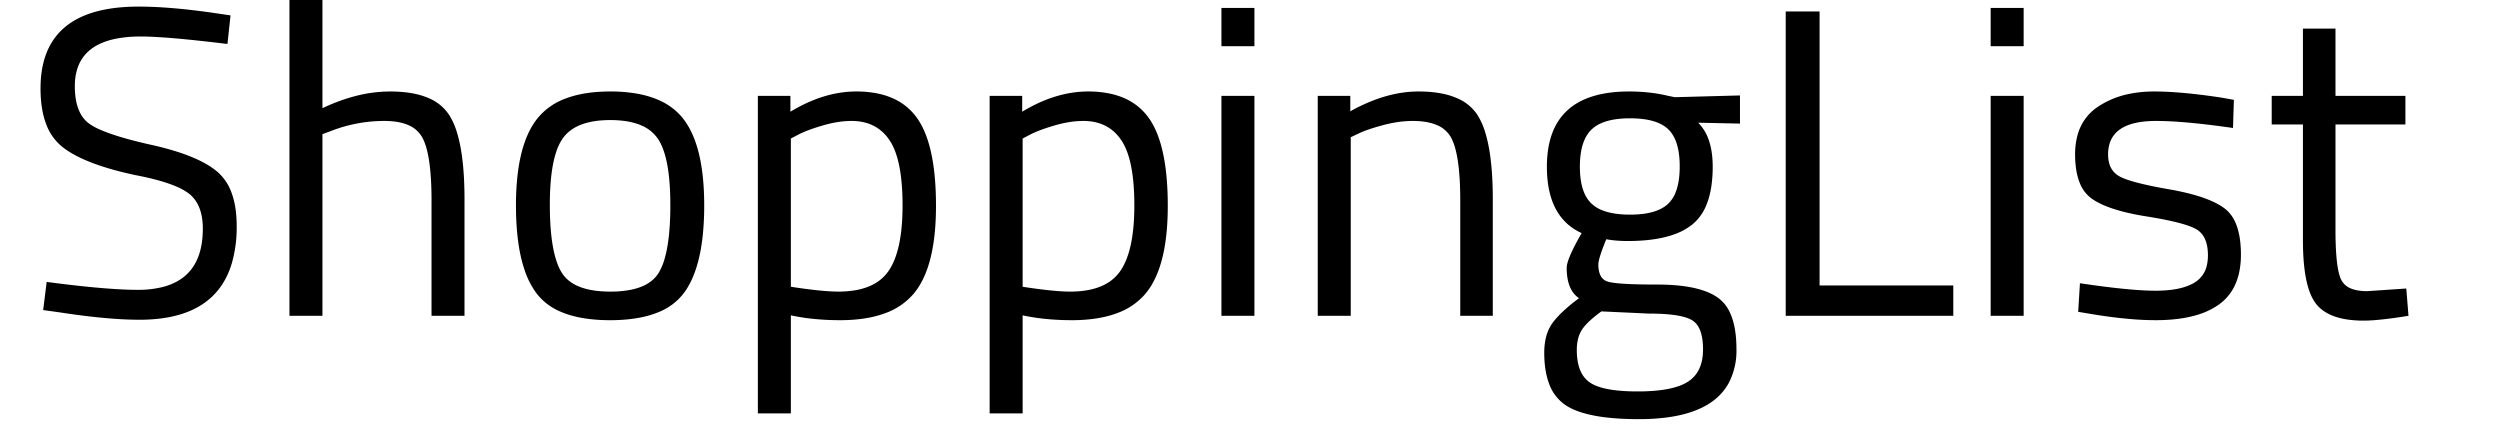 <svg width="540" height="95" viewBox="0 0 550 100" xmlns="http://www.w3.org/2000/svg"><g id="svgGroup" stroke-linecap="round" fill-rule="evenodd" ><path d="M 4.204 71 L 0.604 70.5 L 1.404 64.1 Q 12.564 65.577 19.347 65.842 A 70.929 70.929 0 0 0 22.104 65.9 A 22.803 22.803 0 0 0 27.826 65.247 Q 36.904 62.887 36.904 52 A 15.164 15.164 0 0 0 36.633 49.026 Q 35.965 45.692 33.654 43.95 A 12.389 12.389 0 0 0 31.454 42.666 Q 27.97 41.035 21.504 39.8 Q 11.504 37.663 6.471 34.467 A 17.116 17.116 0 0 1 4.904 33.35 A 11.908 11.908 0 0 1 1.248 28.114 Q 0.004 24.786 0.004 20.1 Q 0.004 2.835 19.217 1.596 A 47.985 47.985 0 0 1 22.304 1.5 A 88.228 88.228 0 0 1 28.187 1.711 Q 31.463 1.931 35.182 2.379 A 179.799 179.799 0 0 1 39.804 3 L 43.204 3.5 L 42.504 10 Q 28.604 8.3 22.804 8.3 A 29.268 29.268 0 0 0 17.376 8.757 Q 7.804 10.573 7.804 19.6 A 17.895 17.895 0 0 0 8.048 22.668 Q 8.72 26.524 11.254 28.25 A 14.328 14.328 0 0 0 13.423 29.425 Q 16.963 31.017 23.761 32.609 A 141.035 141.035 0 0 0 25.254 32.95 A 68.887 68.887 0 0 1 30.633 34.361 Q 35.806 35.963 38.875 38.044 A 15.167 15.167 0 0 1 40.204 39.05 A 11.284 11.284 0 0 1 43.425 43.797 Q 44.125 45.668 44.41 47.998 A 28.124 28.124 0 0 1 44.604 51.4 A 29.457 29.457 0 0 1 43.47 59.958 Q 39.597 72.7 22.504 72.7 A 81.489 81.489 0 0 1 16.779 72.48 Q 11.251 72.089 4.204 71 Z M 64.104 30.5 L 64.104 71.8 L 56.604 71.8 L 56.604 0 L 64.104 0 L 64.104 24.6 A 41.927 41.927 0 0 1 71.472 21.872 A 31.668 31.668 0 0 1 79.504 20.8 Q 84.875 20.8 88.357 22.358 A 10.256 10.256 0 0 1 92.954 26.2 A 15.967 15.967 0 0 1 94.66 30.024 Q 95.926 34.063 96.273 40.337 A 91.908 91.908 0 0 1 96.404 45.4 L 96.404 71.8 L 88.904 71.8 L 88.904 45.6 A 83.133 83.133 0 0 0 88.784 40.947 Q 88.408 34.268 86.854 31.35 A 6.523 6.523 0 0 0 83.392 28.346 Q 82.165 27.85 80.595 27.645 A 18.484 18.484 0 0 0 78.204 27.5 Q 71.904 27.5 66.004 29.8 L 64.104 30.5 Z M 349.504 54.6 L 350.404 53 Q 342.979 49.616 342.533 39.253 A 31.473 31.473 0 0 1 342.504 37.9 Q 342.504 20.919 360.946 20.801 A 40.481 40.481 0 0 1 361.204 20.8 A 40.504 40.504 0 0 1 366.794 21.171 A 33.434 33.434 0 0 1 370.104 21.8 L 371.604 22.1 L 386.404 21.7 L 386.404 28.1 L 376.904 27.9 A 10.271 10.271 0 0 1 379.327 31.895 Q 379.875 33.489 380.081 35.436 A 23.485 23.485 0 0 1 380.204 37.9 A 29.832 29.832 0 0 1 379.876 42.495 Q 379.508 44.852 378.725 46.706 A 10.893 10.893 0 0 1 375.554 51.05 A 14.193 14.193 0 0 1 371.327 53.331 Q 367.432 54.705 361.702 54.794 A 51.628 51.628 0 0 1 360.904 54.8 Q 358.204 54.8 356.004 54.4 A 73.768 73.768 0 0 0 355.392 55.941 Q 354.478 58.328 354.267 59.504 A 3.472 3.472 0 0 0 354.204 60.1 A 7.722 7.722 0 0 0 354.308 61.424 Q 354.428 62.11 354.686 62.626 A 2.626 2.626 0 0 0 356.104 63.95 A 5.783 5.783 0 0 0 357.194 64.224 Q 359.908 64.692 367.351 64.7 A 241.689 241.689 0 0 0 367.604 64.7 A 48.773 48.773 0 0 1 372.323 64.912 Q 378.32 65.497 381.404 67.7 A 8.531 8.531 0 0 1 384.2 71.246 Q 385.491 74.119 385.595 78.602 A 34.424 34.424 0 0 1 385.604 79.4 A 15.839 15.839 0 0 1 383.872 87.041 Q 380.334 93.58 369.569 94.942 A 49.279 49.279 0 0 1 363.404 95.3 Q 354.011 95.3 349.06 93.309 A 12.531 12.531 0 0 1 346.654 92.05 A 9.838 9.838 0 0 1 343.055 87.37 Q 341.904 84.433 341.904 80.2 A 15.302 15.302 0 0 1 342.137 77.453 Q 342.551 75.184 343.704 73.55 Q 345.33 71.247 348.996 68.413 A 55.424 55.424 0 0 1 349.804 67.8 Q 347.534 66.259 347.104 62.681 A 14.967 14.967 0 0 1 347.004 60.9 A 4.098 4.098 0 0 1 347.141 59.944 Q 347.514 58.429 348.901 55.738 A 58.594 58.594 0 0 1 349.504 54.6 Z M 297.904 31.2 L 297.904 71.8 L 290.404 71.8 L 290.404 21.8 L 297.804 21.8 L 297.804 25.3 Q 305.904 20.8 313.304 20.8 Q 318.675 20.8 322.157 22.358 A 10.256 10.256 0 0 1 326.754 26.2 A 15.967 15.967 0 0 1 328.46 30.024 Q 329.726 34.063 330.073 40.337 A 91.908 91.908 0 0 1 330.204 45.4 L 330.204 71.8 L 322.804 71.8 L 322.804 45.6 A 83.133 83.133 0 0 0 322.684 40.947 Q 322.308 34.268 320.754 31.35 A 6.494 6.494 0 0 0 317.336 28.375 Q 315.199 27.5 312.004 27.5 A 24.168 24.168 0 0 0 307.867 27.871 A 29.913 29.913 0 0 0 305.254 28.45 Q 301.704 29.4 299.804 30.3 L 297.904 31.2 Z M 466.304 71.4 L 463.304 70.9 L 463.704 64.4 A 255.446 255.446 0 0 0 469.054 65.144 Q 474.65 65.857 478.492 66.038 A 51.49 51.49 0 0 0 480.904 66.1 A 29.313 29.313 0 0 0 484.105 65.937 Q 487.49 65.564 489.606 64.338 A 8.582 8.582 0 0 0 489.754 64.25 A 6.08 6.08 0 0 0 492.613 60.069 A 10.069 10.069 0 0 0 492.804 58.05 Q 492.804 55.524 491.928 53.943 A 4.692 4.692 0 0 0 490.204 52.15 A 9.767 9.767 0 0 0 488.645 51.432 Q 486.053 50.463 480.926 49.556 A 123.904 123.904 0 0 0 478.804 49.2 A 60.892 60.892 0 0 1 474.489 48.365 Q 470.303 47.383 467.729 45.991 A 12.522 12.522 0 0 1 466.304 45.1 A 7.88 7.88 0 0 1 463.711 41.709 Q 463.123 40.319 462.847 38.54 A 22.537 22.537 0 0 1 462.604 35.1 A 16.288 16.288 0 0 1 463.152 30.742 A 11.149 11.149 0 0 1 467.754 24.3 A 19.622 19.622 0 0 1 474.769 21.378 Q 477.476 20.8 480.604 20.8 A 69.134 69.134 0 0 1 485.389 20.981 Q 490.01 21.303 495.904 22.2 L 498.704 22.7 L 498.504 29.1 Q 489.355 27.781 483.399 27.549 A 61.756 61.756 0 0 0 481.004 27.5 Q 470.403 27.5 470.112 34.689 A 10.175 10.175 0 0 0 470.104 35.1 A 7.629 7.629 0 0 0 470.324 36.997 A 4.744 4.744 0 0 0 472.604 40.05 Q 474.775 41.309 481.772 42.644 A 141.691 141.691 0 0 0 484.004 43.05 A 61.428 61.428 0 0 1 488.365 43.962 Q 492.593 45.02 495.176 46.473 A 12.606 12.606 0 0 1 496.604 47.4 A 7.976 7.976 0 0 1 499.067 50.635 Q 500.227 53.272 500.299 57.349 A 30.959 30.959 0 0 1 500.304 57.9 A 18.858 18.858 0 0 1 499.827 62.287 Q 499.069 65.454 497.109 67.626 A 11.339 11.339 0 0 1 495.354 69.2 A 16.346 16.346 0 0 1 490.687 71.497 Q 486.619 72.8 480.904 72.8 A 67.797 67.797 0 0 1 475.504 72.569 Q 471.292 72.231 466.304 71.4 Z M 537.704 21.8 L 537.704 28.3 L 521.804 28.3 L 521.804 52.2 Q 521.804 59.949 522.819 62.908 A 6.202 6.202 0 0 0 523.054 63.5 A 4.111 4.111 0 0 0 525.26 65.567 Q 526.728 66.2 529.004 66.2 L 537.904 65.6 L 538.404 71.8 Q 532.931 72.699 529.593 72.863 A 28.338 28.338 0 0 1 528.204 72.9 A 25.018 25.018 0 0 1 524.425 72.636 Q 519.67 71.907 517.456 69.165 A 7.659 7.659 0 0 1 517.404 69.1 Q 514.404 65.3 514.404 54.6 L 514.404 28.3 L 507.304 28.3 L 507.304 21.8 L 514.404 21.8 L 514.404 6.5 L 521.804 6.5 L 521.804 21.8 L 537.704 21.8 Z M 170.604 94 L 163.104 94 L 163.104 21.8 L 170.504 21.8 L 170.504 25.4 Q 178.104 20.8 185.504 20.8 A 23.543 23.543 0 0 1 190.686 21.333 Q 196.281 22.596 199.304 26.85 Q 203.081 32.165 203.541 43.537 A 80.954 80.954 0 0 1 203.604 46.8 Q 203.604 59.048 199.683 65.201 A 14.953 14.953 0 0 1 198.554 66.75 A 15.181 15.181 0 0 1 192.102 71.191 Q 189.569 72.147 186.414 72.535 A 37.832 37.832 0 0 1 181.804 72.8 A 58.986 58.986 0 0 1 175.258 72.452 A 46.632 46.632 0 0 1 170.604 71.7 L 170.604 94 Z M 223.304 94 L 215.804 94 L 215.804 21.8 L 223.204 21.8 L 223.204 25.4 Q 230.804 20.8 238.204 20.8 A 23.543 23.543 0 0 1 243.386 21.333 Q 248.981 22.596 252.004 26.85 Q 255.781 32.165 256.241 43.537 A 80.954 80.954 0 0 1 256.304 46.8 Q 256.304 59.048 252.383 65.201 A 14.953 14.953 0 0 1 251.254 66.75 A 15.181 15.181 0 0 1 244.802 71.191 Q 242.269 72.147 239.114 72.535 A 37.832 37.832 0 0 1 234.504 72.8 A 58.986 58.986 0 0 1 227.958 72.452 A 46.632 46.632 0 0 1 223.304 71.7 L 223.304 94 Z M 434.904 64.9 L 434.904 71.8 L 396.804 71.8 L 396.804 2.6 L 404.504 2.6 L 404.504 64.9 L 434.904 64.9 Z M 108.47 39.776 A 60.675 60.675 0 0 0 108.104 46.7 A 75.758 75.758 0 0 0 108.141 49.098 Q 108.375 56.478 110.085 61.451 A 18.895 18.895 0 0 0 112.704 66.6 A 13.381 13.381 0 0 0 118.289 70.884 Q 120.635 71.898 123.639 72.375 A 37.488 37.488 0 0 0 129.504 72.8 A 37.68 37.68 0 0 0 135.26 72.393 Q 138.238 71.931 140.575 70.946 A 13.44 13.44 0 0 0 146.304 66.6 Q 149.646 62.095 150.56 53.631 A 64.804 64.804 0 0 0 150.904 46.7 Q 150.904 33 146.054 26.9 A 14.072 14.072 0 0 0 140.987 22.949 Q 138.58 21.804 135.493 21.269 A 34.875 34.875 0 0 0 129.554 20.8 Q 123.547 20.8 119.335 22.422 A 14.681 14.681 0 0 0 113.004 26.9 Q 109.444 31.332 108.47 39.776 Z M 276.004 71.8 L 268.504 71.8 L 268.504 21.8 L 276.004 21.8 L 276.004 71.8 Z M 450.904 71.8 L 443.404 71.8 L 443.404 21.8 L 450.904 21.8 L 450.904 71.8 Z M 172.504 30.5 L 170.604 31.5 L 170.604 65.2 A 150.572 150.572 0 0 0 173.942 65.681 Q 177.485 66.149 179.935 66.263 A 31.702 31.702 0 0 0 181.404 66.3 A 22.325 22.325 0 0 0 185.471 65.956 Q 187.701 65.542 189.406 64.629 A 9.548 9.548 0 0 0 192.754 61.7 Q 196.004 57.1 196.004 46.7 Q 196.004 36.3 193.054 31.9 Q 190.104 27.5 184.404 27.5 A 20.649 20.649 0 0 0 180.887 27.816 A 27.181 27.181 0 0 0 177.954 28.5 Q 174.581 29.478 172.593 30.456 A 15.715 15.715 0 0 0 172.504 30.5 Z M 225.204 30.5 L 223.304 31.5 L 223.304 65.2 A 150.572 150.572 0 0 0 226.642 65.681 Q 230.185 66.149 232.635 66.263 A 31.702 31.702 0 0 0 234.104 66.3 A 22.325 22.325 0 0 0 238.171 65.956 Q 240.401 65.542 242.106 64.629 A 9.548 9.548 0 0 0 245.454 61.7 Q 248.704 57.1 248.704 46.7 Q 248.704 36.3 245.754 31.9 Q 242.804 27.5 237.104 27.5 A 20.649 20.649 0 0 0 233.587 27.816 A 27.181 27.181 0 0 0 230.654 28.5 Q 227.281 29.478 225.293 30.456 A 15.715 15.715 0 0 0 225.204 30.5 Z M 117.404 59.612 A 12.401 12.401 0 0 0 118.454 61.9 Q 121.037 66.189 129.13 66.297 A 31.621 31.621 0 0 0 129.554 66.3 A 25.408 25.408 0 0 0 133.304 66.045 Q 137.876 65.36 139.976 62.837 A 6.991 6.991 0 0 0 140.604 61.95 A 13.21 13.21 0 0 0 141.861 58.977 Q 142.832 55.744 143.101 50.714 A 77.28 77.28 0 0 0 143.204 46.6 Q 143.204 35.6 140.304 31.45 A 8.61 8.61 0 0 0 136.416 28.437 Q 134.878 27.802 132.917 27.522 A 23.82 23.82 0 0 0 129.554 27.3 Q 121.704 27.3 118.754 31.45 A 11.659 11.659 0 0 0 117.279 34.465 Q 116.207 37.62 115.914 42.569 A 67.532 67.532 0 0 0 115.804 46.55 Q 115.804 55.058 117.404 59.612 Z M 365.704 71.3 L 354.904 70.8 A 34.14 34.14 0 0 0 353.218 72.103 Q 351.281 73.706 350.454 75 Q 349.413 76.63 349.314 79.079 A 12.963 12.963 0 0 0 349.304 79.6 A 14.907 14.907 0 0 0 349.512 82.186 Q 349.759 83.586 350.301 84.663 A 6.018 6.018 0 0 0 352.254 86.95 Q 355.204 89 363.154 89 Q 369.735 89 373.232 87.493 A 9.305 9.305 0 0 0 374.554 86.8 Q 378 84.603 378.004 79.462 A 15.043 15.043 0 0 0 378.004 79.45 A 16.441 16.441 0 0 0 377.867 77.236 Q 377.418 73.948 375.504 72.8 A 7.098 7.098 0 0 0 373.867 72.118 Q 371.214 71.335 366.166 71.302 A 68.836 68.836 0 0 0 365.704 71.3 Z M 350.004 37.9 Q 350.004 43.8 352.654 46.3 A 7.733 7.733 0 0 0 355.22 47.86 Q 357.508 48.74 360.934 48.796 A 28.8 28.8 0 0 0 361.404 48.8 A 23.578 23.578 0 0 0 364.398 48.624 Q 368.195 48.136 370.104 46.3 A 7.23 7.23 0 0 0 371.781 43.715 Q 372.646 41.539 372.7 38.288 A 26.363 26.363 0 0 0 372.704 37.85 A 21.532 21.532 0 0 0 372.521 34.932 Q 372.056 31.547 370.415 29.722 A 6.162 6.162 0 0 0 370.104 29.4 Q 367.62 27.012 361.943 26.905 A 28.64 28.64 0 0 0 361.404 26.9 A 23.046 23.046 0 0 0 358.326 27.091 Q 354.892 27.555 352.988 29.15 A 6.523 6.523 0 0 0 352.654 29.45 Q 350.004 32 350.004 37.9 Z M 276.004 10.5 L 268.504 10.5 L 268.504 1.8 L 276.004 1.8 L 276.004 10.5 Z M 450.904 10.5 L 443.404 10.5 L 443.404 1.8 L 450.904 1.8 L 450.904 10.5 Z" vector-effect="non-scaling-stroke"/></g></svg>